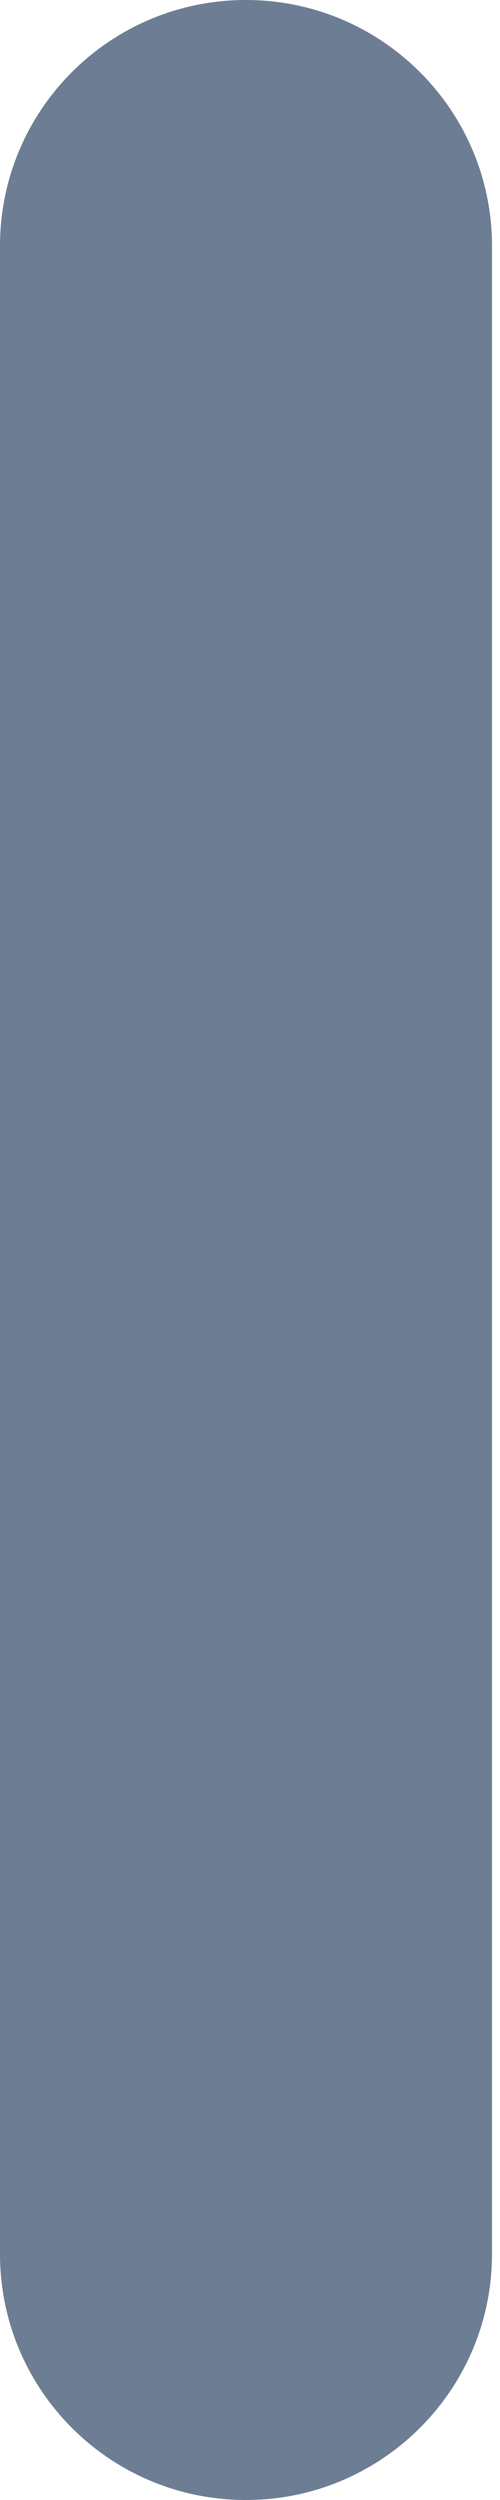 <svg width="1" height="5" viewBox="0 0 1 5" fill="none" xmlns="http://www.w3.org/2000/svg">
<path d="M0.984 0.492C0.984 0.22 0.763 -6.70025e-08 0.492 -6.70025e-08C0.22 -6.70025e-08 -6.70027e-08 0.22 -6.70027e-08 0.492H0.984ZM-6.70027e-08 4.508C-6.70027e-08 4.78 0.22 5 0.492 5C0.763 5 0.984 4.78 0.984 4.508H-6.70027e-08ZM-6.70027e-08 0.492V4.508H0.984V0.492H-6.70027e-08Z" fill="#6D7D93"/>
</svg>
